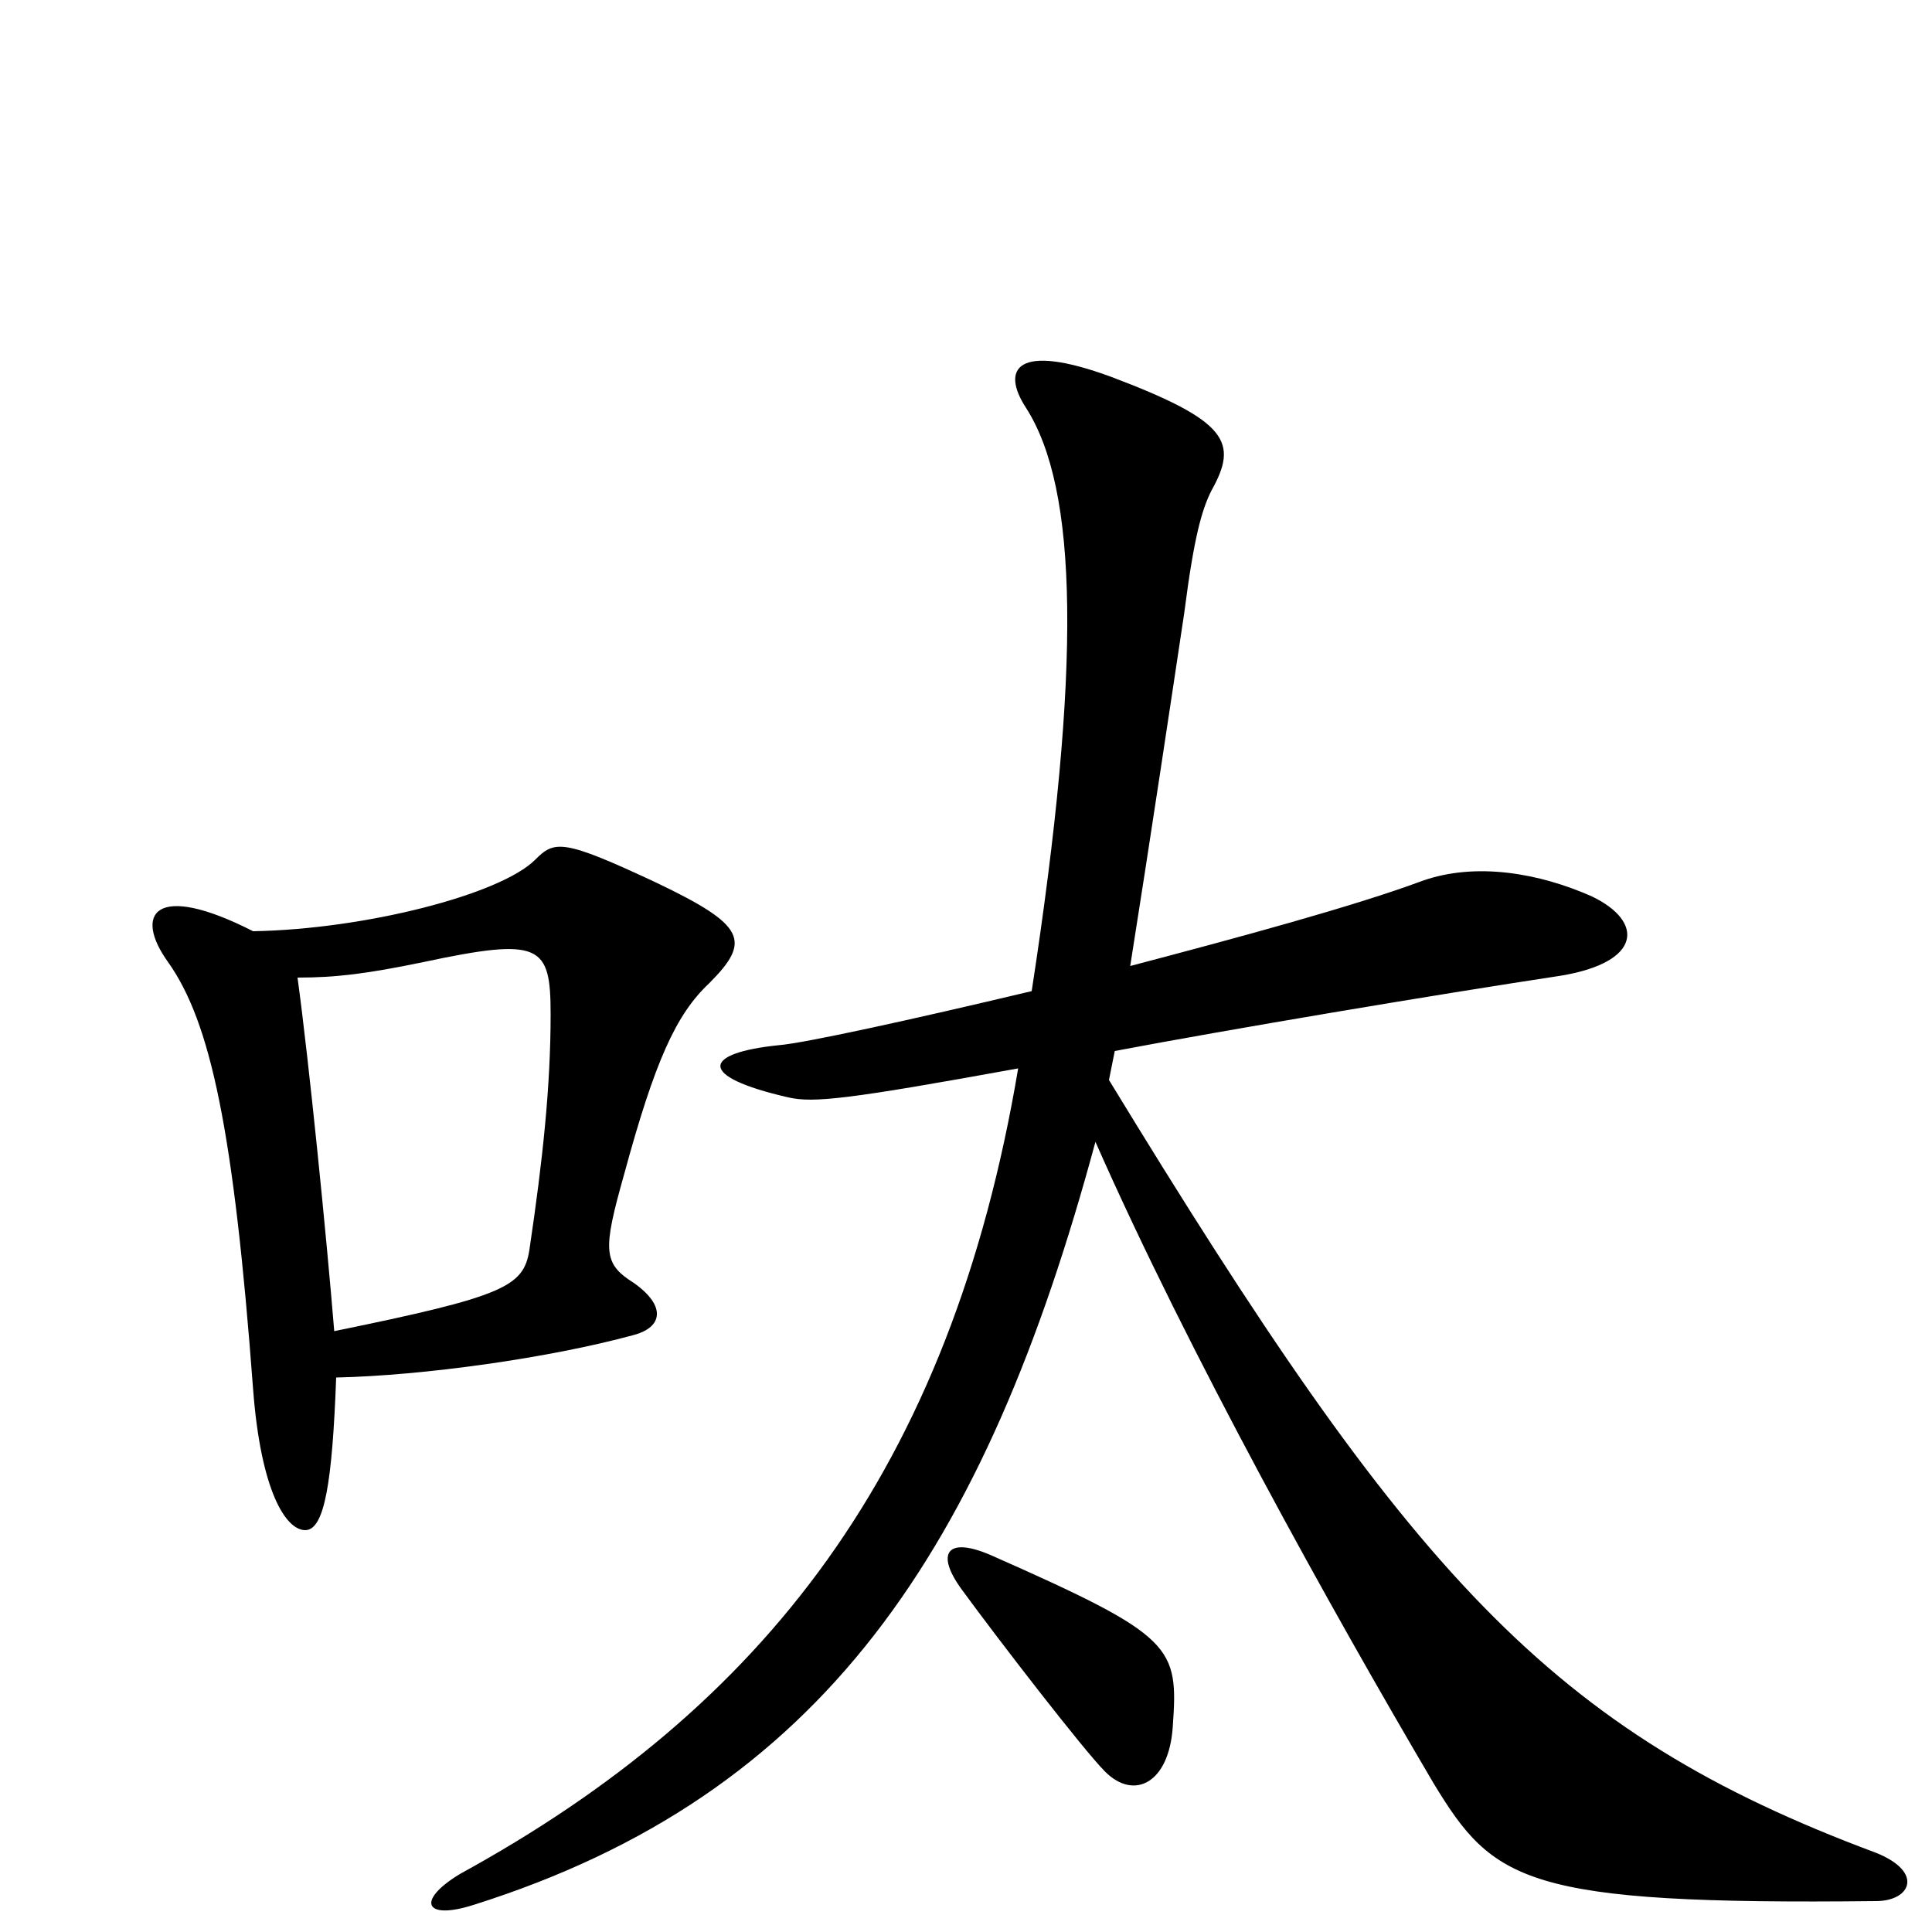 <svg xmlns="http://www.w3.org/2000/svg" viewBox="0 -1000 1000 1000">
	<path fill="#000000" d="M971 -16C989 -16 996 -31 971 -41C802 -104 730 -185 574 -441C575 -446 576 -451 577 -456C635 -467 742 -485 808 -495C850 -502 851 -523 824 -536C797 -548 764 -554 736 -544C701 -531 642 -515 585 -500C595 -563 607 -643 613 -683C618 -722 622 -736 627 -746C641 -771 636 -782 575 -805C526 -823 518 -809 531 -789C558 -747 560 -656 534 -487C471 -472 416 -460 403 -459C364 -455 360 -443 408 -432C421 -429 439 -431 527 -447C492 -239 395 -116 238 -30C215 -16 220 -6 245 -14C426 -71 510 -198 567 -409C615 -300 689 -167 742 -77C773 -26 789 -14 971 -16ZM367 -491C389 -513 386 -521 340 -543C291 -566 287 -565 277 -555C259 -537 189 -519 131 -518C80 -544 69 -527 87 -502C109 -471 121 -415 131 -281C135 -228 148 -208 158 -208C168 -208 172 -233 174 -287C219 -288 284 -297 328 -309C343 -313 345 -324 328 -336C312 -346 312 -353 323 -392C339 -451 350 -475 367 -491ZM607 -106C610 -148 608 -153 513 -195C490 -205 484 -196 498 -177C517 -151 561 -94 572 -83C587 -68 605 -77 607 -106ZM285 -475C285 -438 281 -400 274 -353C271 -334 261 -329 173 -311C169 -360 160 -450 154 -494C174 -494 190 -496 219 -502C280 -515 285 -511 285 -475Z"/>
</svg>